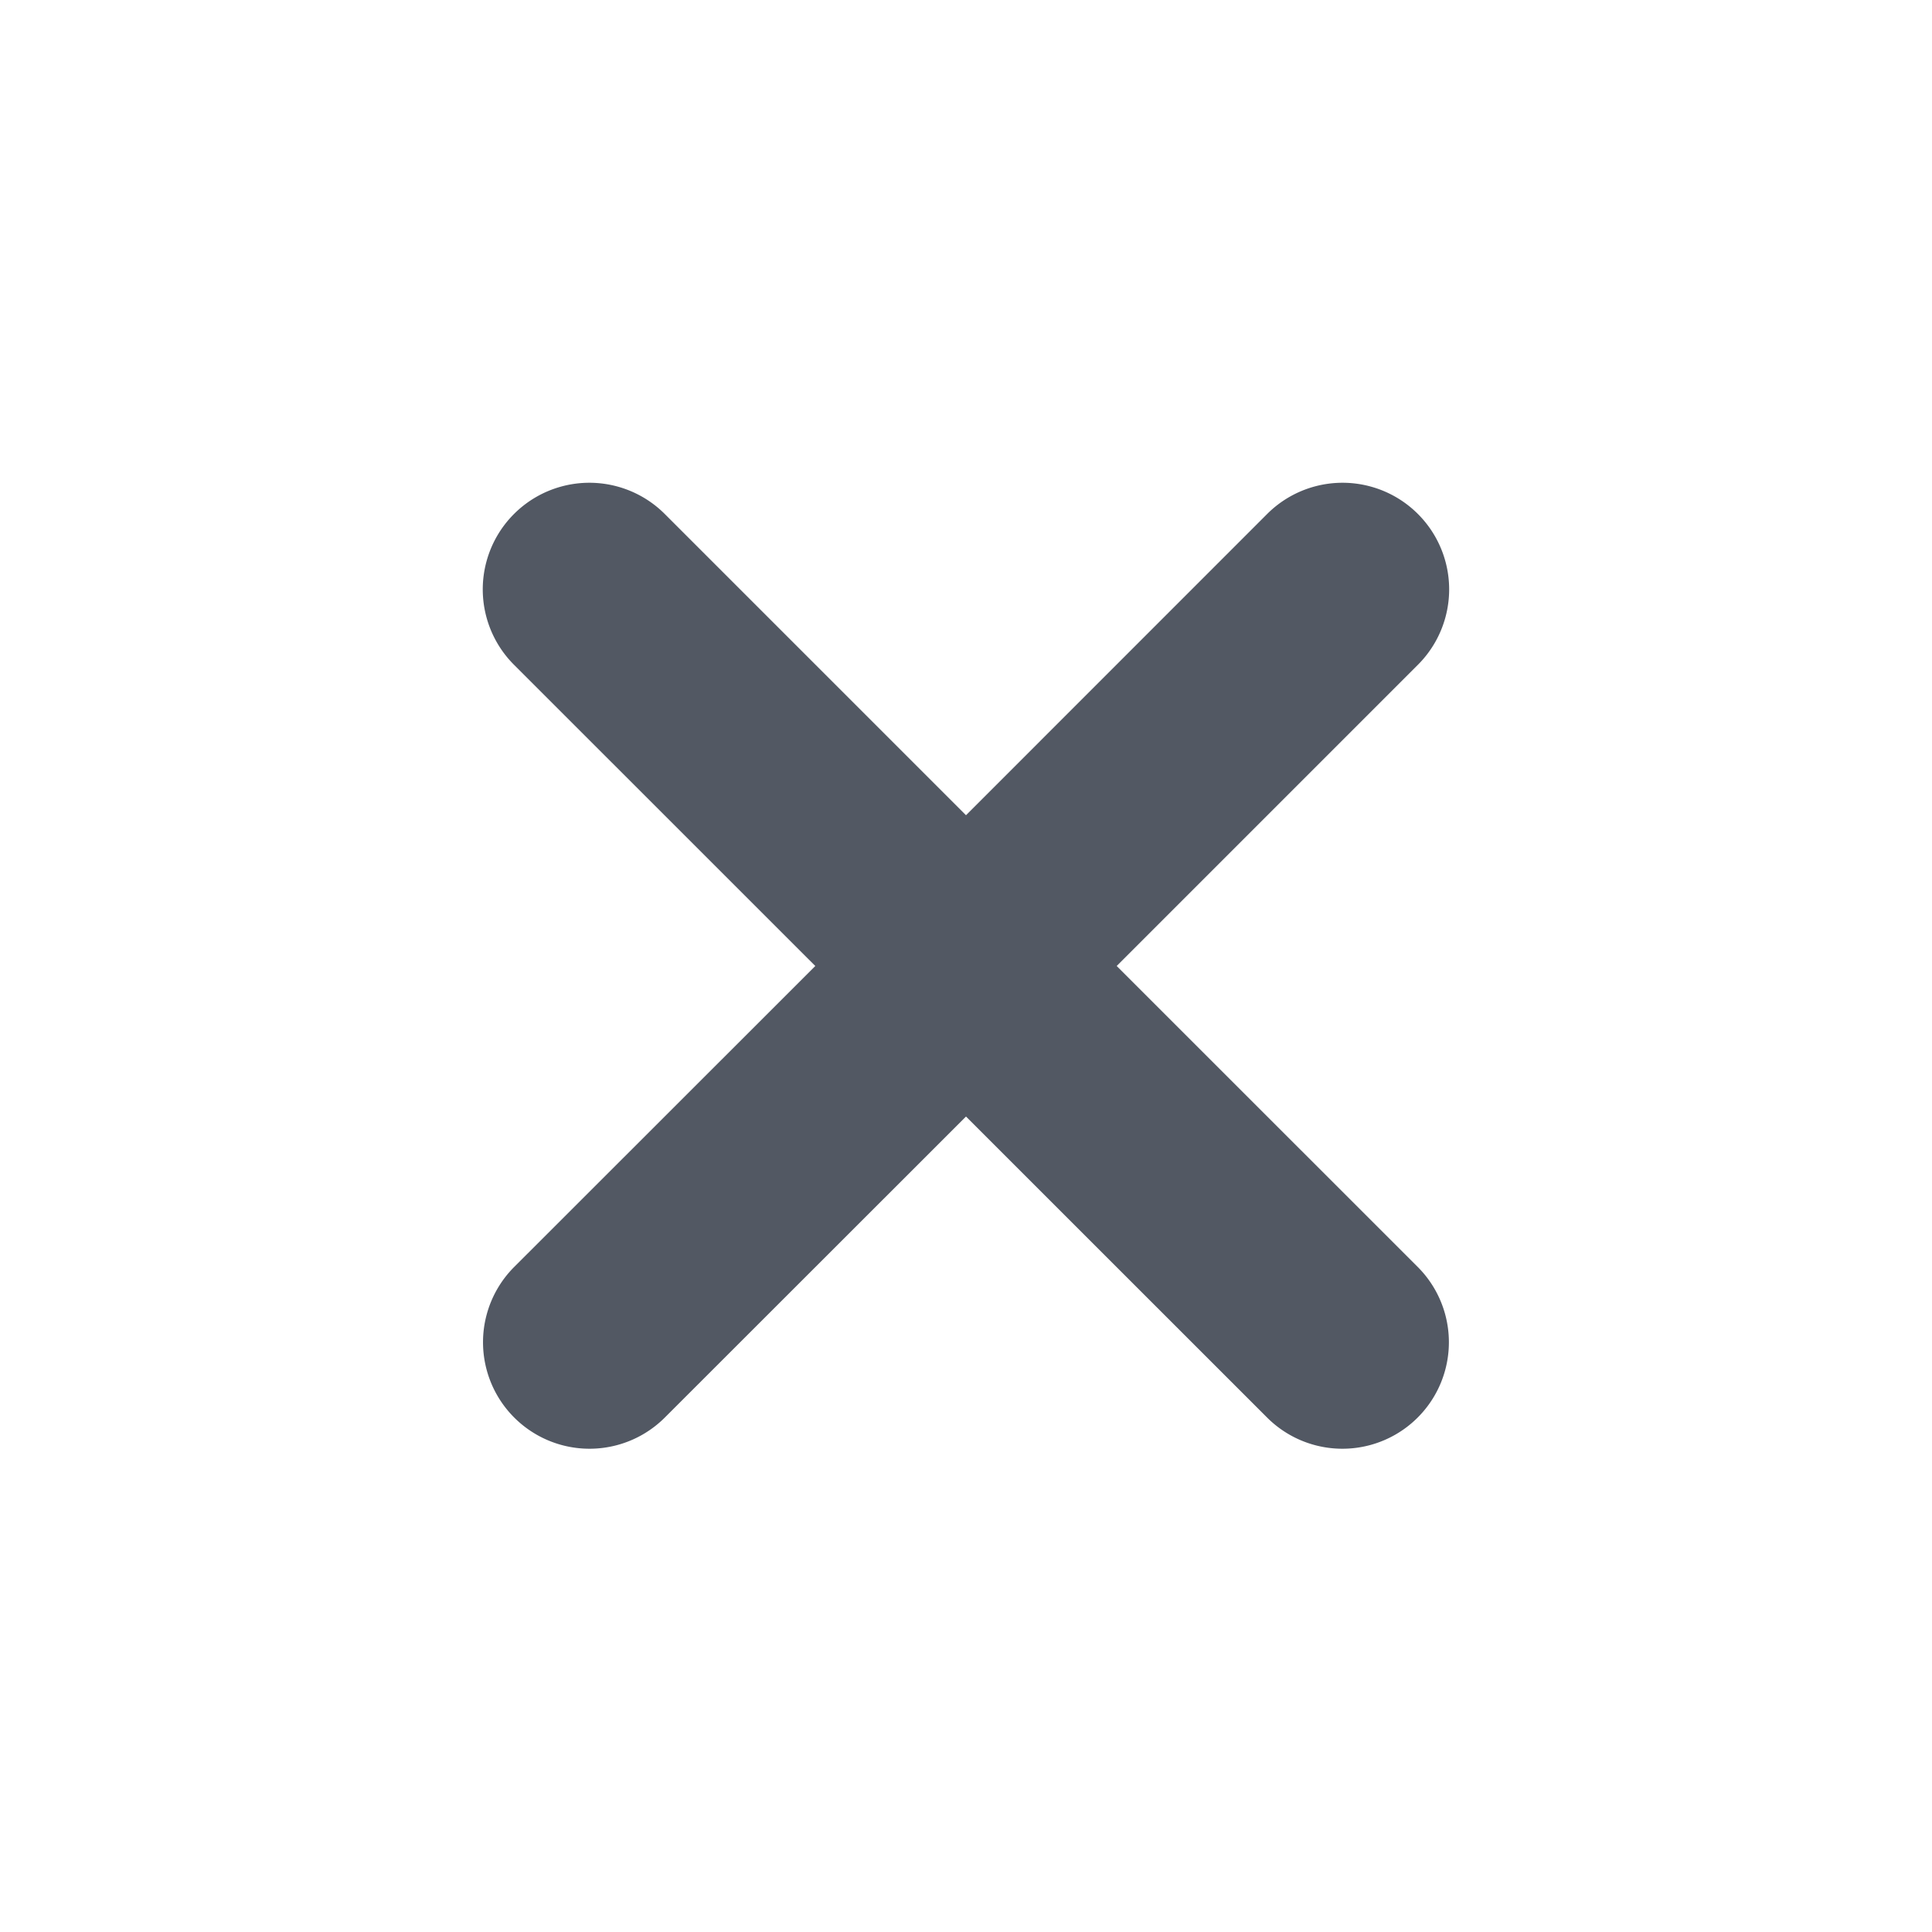 <svg xmlns="http://www.w3.org/2000/svg" width="24" height="24" id="close"><path fill="none" d="M0 0h24v24H0Z"></path><path fill="#525863" d="M15.741 17.61 12 13.87l-3.742 3.74a1.323 1.323 0 0 1-1.873-1.869L10.128 12 6.385 8.258a1.324 1.324 0 0 1 1.873-1.873L12 10.127l3.741-3.742a1.324 1.324 0 0 1 1.873 1.873L13.872 12l3.742 3.741a1.323 1.323 0 0 1-1.873 1.869Z"></path></svg>